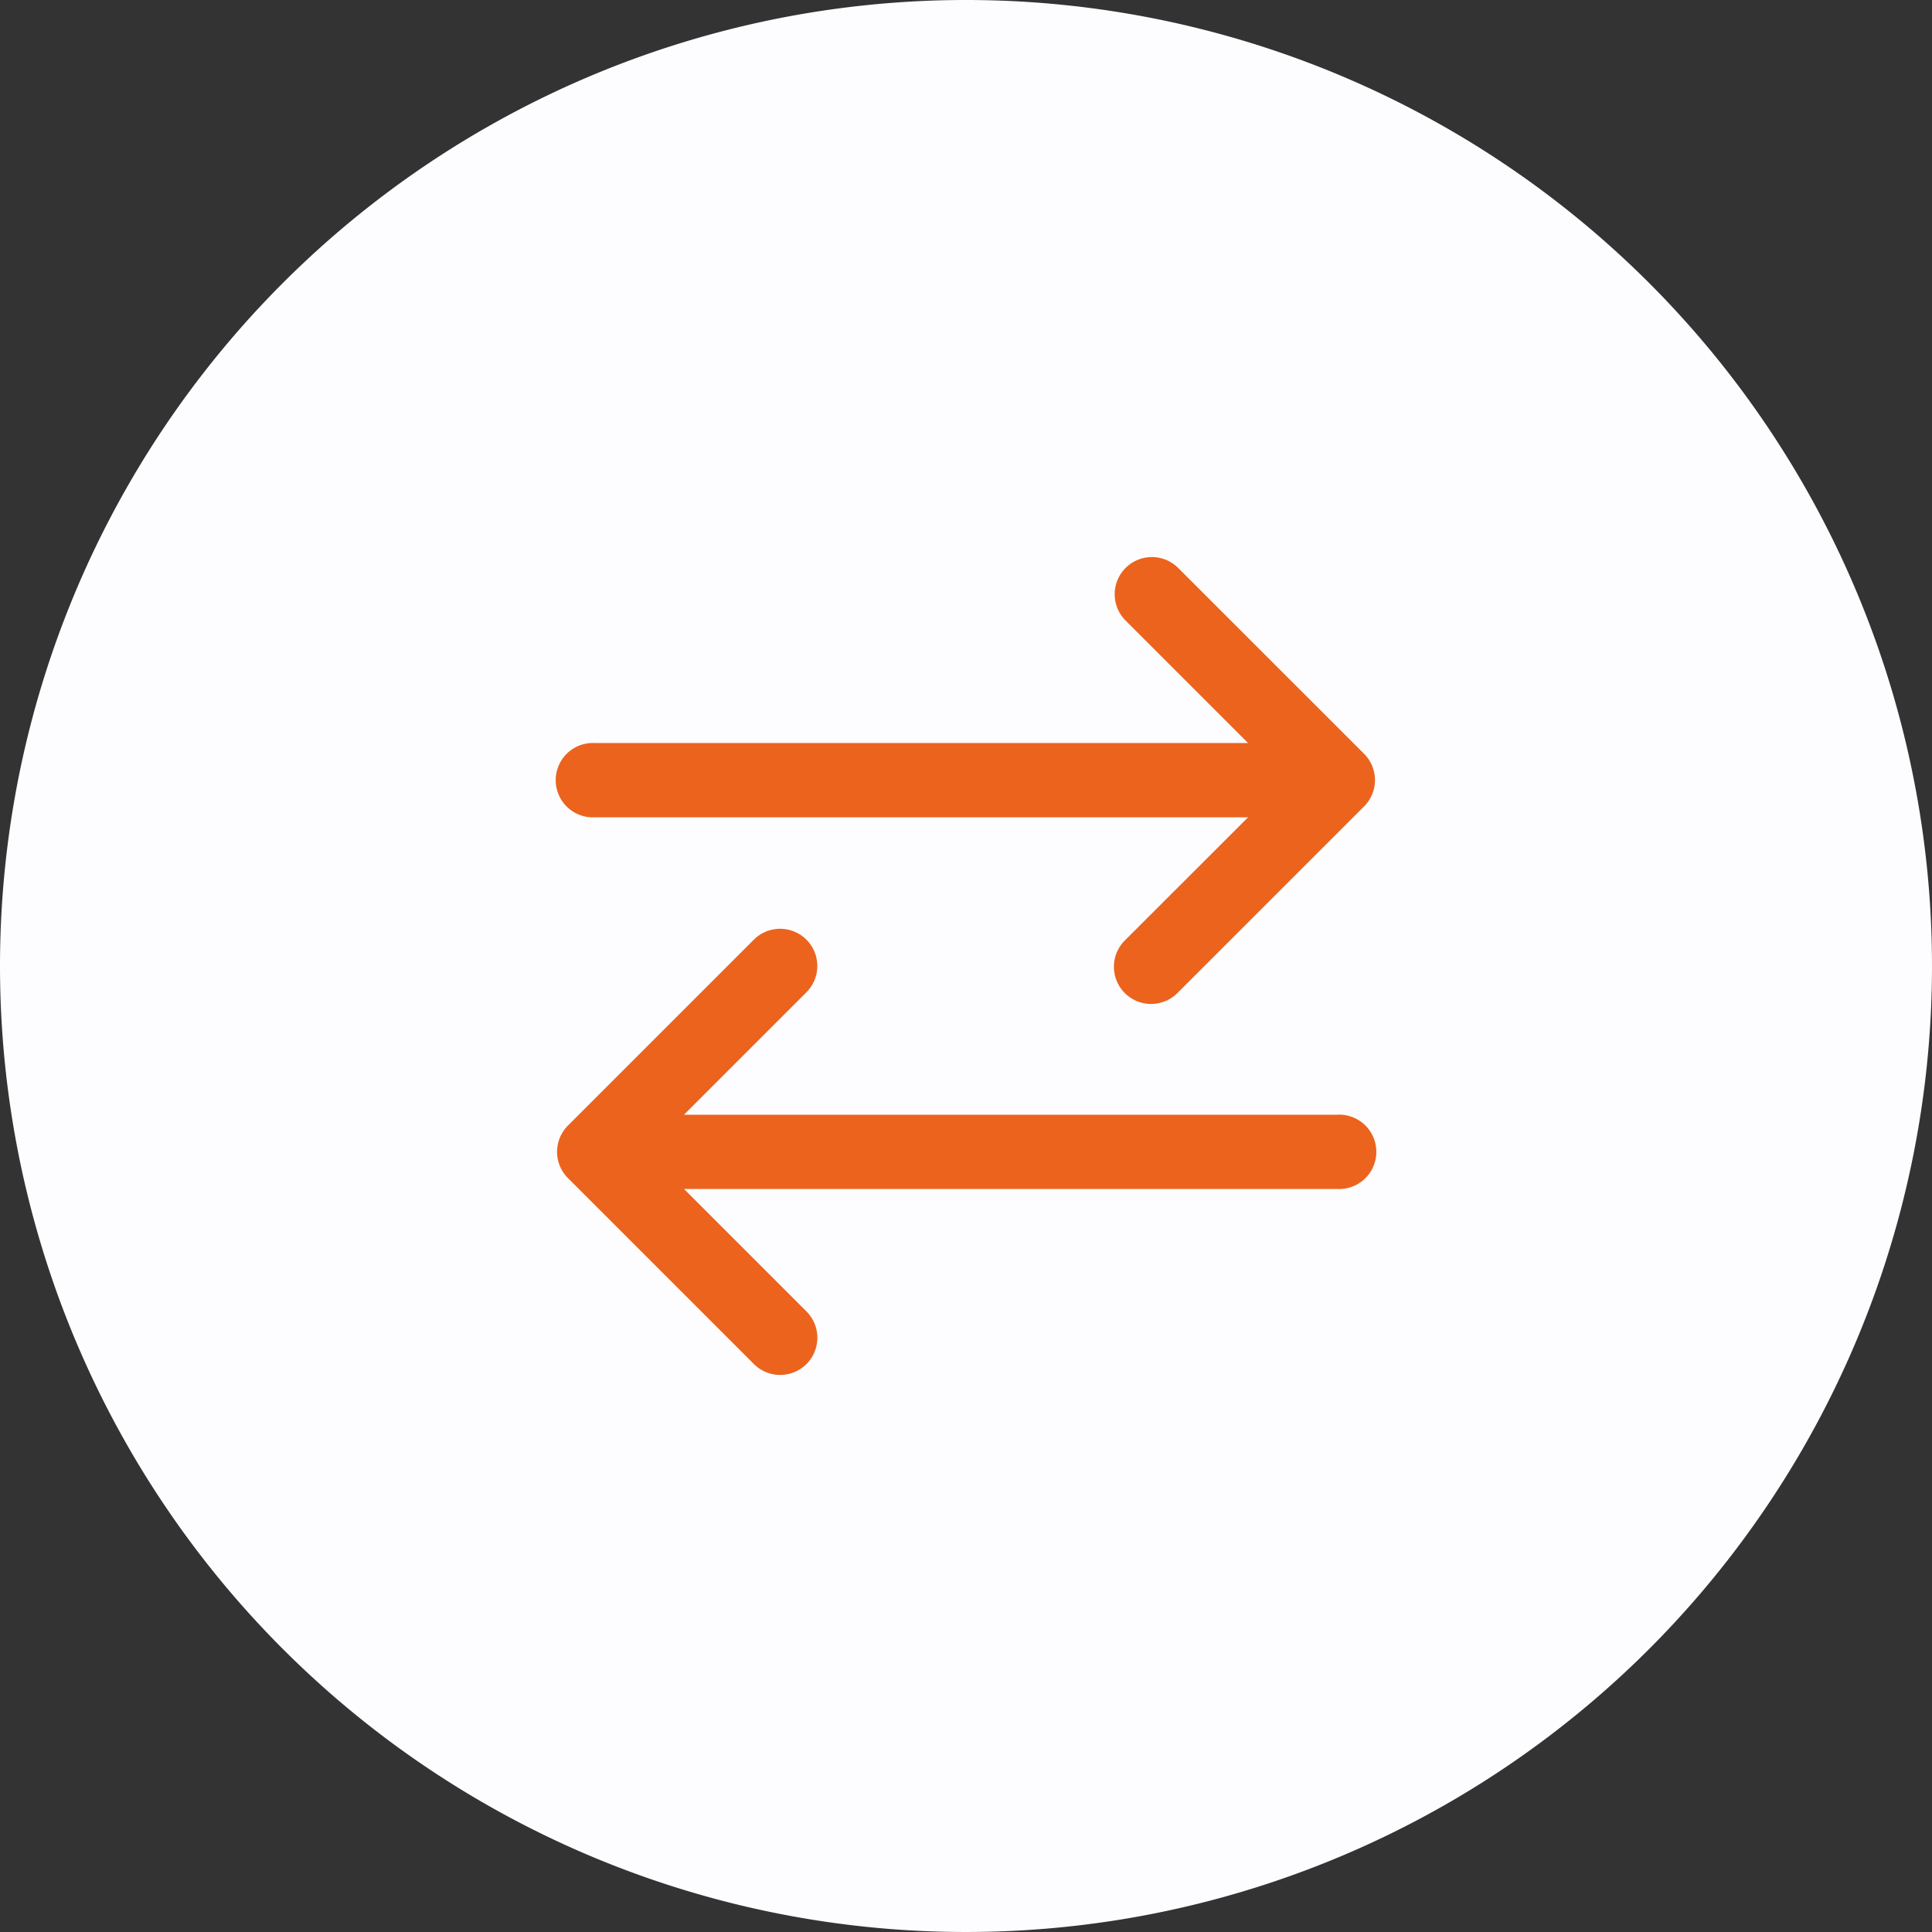 <svg id="Icon_114" data-name="Icon 114" xmlns="http://www.w3.org/2000/svg" width="40" height="40" viewBox="0 0 40 40">
  <rect x="0" y="0" width="40" height="40" fill="#333333" stroke="none"/>
  <g id="Group_1906" data-name="Group 1906">
    <path id="Path_7799" data-name="Path 7799" d="M20,0A20,20,0,1,1,0,20,20,20,0,0,1,20,0Z" fill="#fdfdff"/>
  </g>
  <g id="Group_1021" data-name="Group 1021" transform="translate(11.533 11.533)">
    <g id="Group_930" data-name="Group 930" transform="translate(0 0)">
      <g id="Group_929" data-name="Group 929">
        <path id="Path_6742" data-name="Path 6742" d="M16.71,4.074,12.861.226a.77.77,0,0,0-1.089,1.089l2.535,2.535H.771a.77.77,0,1,0,0,1.539H14.307L11.772,7.923a.77.77,0,1,0,1.088,1.089L16.71,5.163A.77.77,0,0,0,16.71,4.074Z" transform="translate(-0.001 0)" fill="#ec631e"/>
      </g>
    </g>
    <g id="Group_932" data-name="Group 932" transform="translate(0 7.697)">
      <g id="Group_931" data-name="Group 931">
        <path id="Path_6743" data-name="Path 6743" d="M16.165,236.576H2.628l2.535-2.535a.77.77,0,0,0-1.089-1.089L.226,236.8a.77.77,0,0,0,0,1.089l3.849,3.849a.77.77,0,0,0,1.089-1.089l-2.535-2.535H16.165a.77.77,0,1,0,0-1.539Z" transform="translate(0 -232.727)" fill="#ec631e"/>
      </g>
    </g>
  </g>
</svg>
